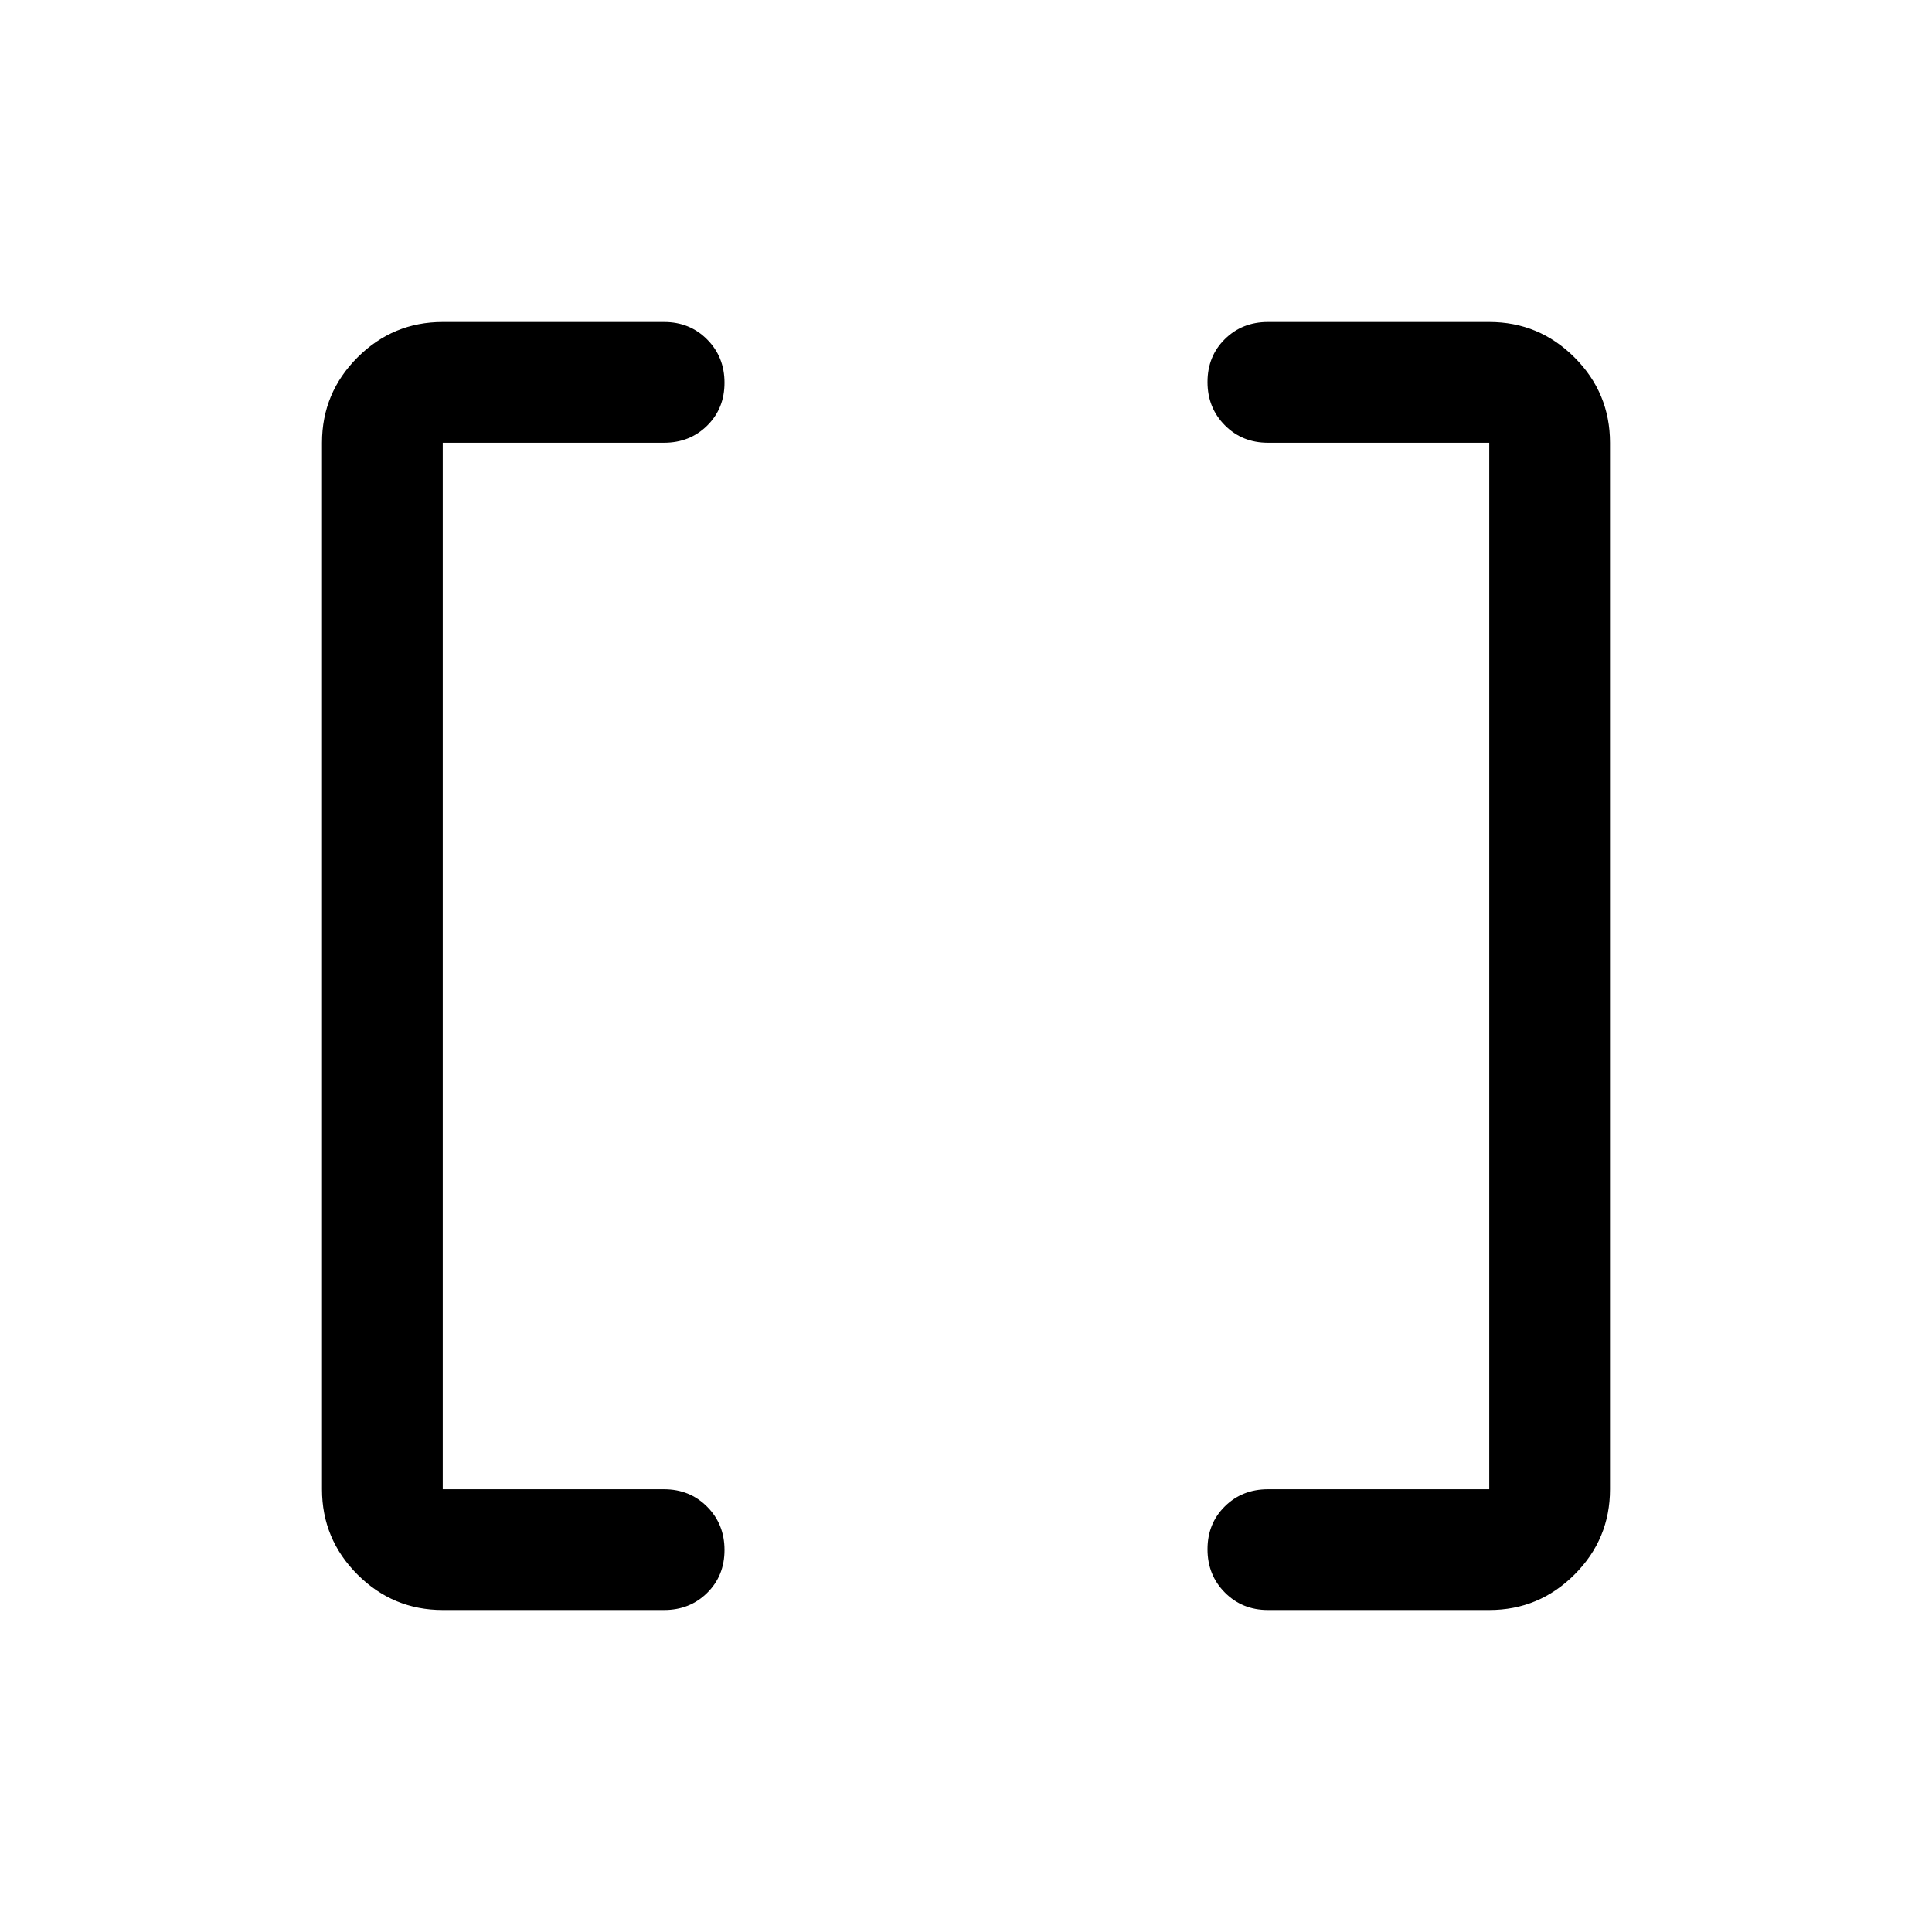 <svg xmlns="http://www.w3.org/2000/svg" width="48" height="48" viewBox="0 -960 960 960"><path d="M630-160q-12.75 0-21.37-8.68-8.63-8.67-8.63-21.5 0-12.82 8.63-21.32 8.62-8.5 21.37-8.5h110v-520H630q-12.75 0-21.37-8.68-8.63-8.67-8.63-21.5 0-12.82 8.63-21.32 8.62-8.5 21.37-8.5h110q24.75 0 42.38 17.62Q800-764.75 800-740v520q0 24.75-17.62 42.37Q764.75-160 740-160H630Zm-410 0q-24.75 0-42.37-17.63Q160-195.25 160-220v-520q0-24.75 17.63-42.38Q195.25-800 220-800h110q12.75 0 21.38 8.68 8.62 8.67 8.62 21.5 0 12.82-8.62 21.32-8.63 8.5-21.38 8.5H220v520h110q12.75 0 21.38 8.68 8.62 8.67 8.62 21.5 0 12.82-8.62 21.32-8.63 8.5-21.38 8.5H220Z"/></svg>